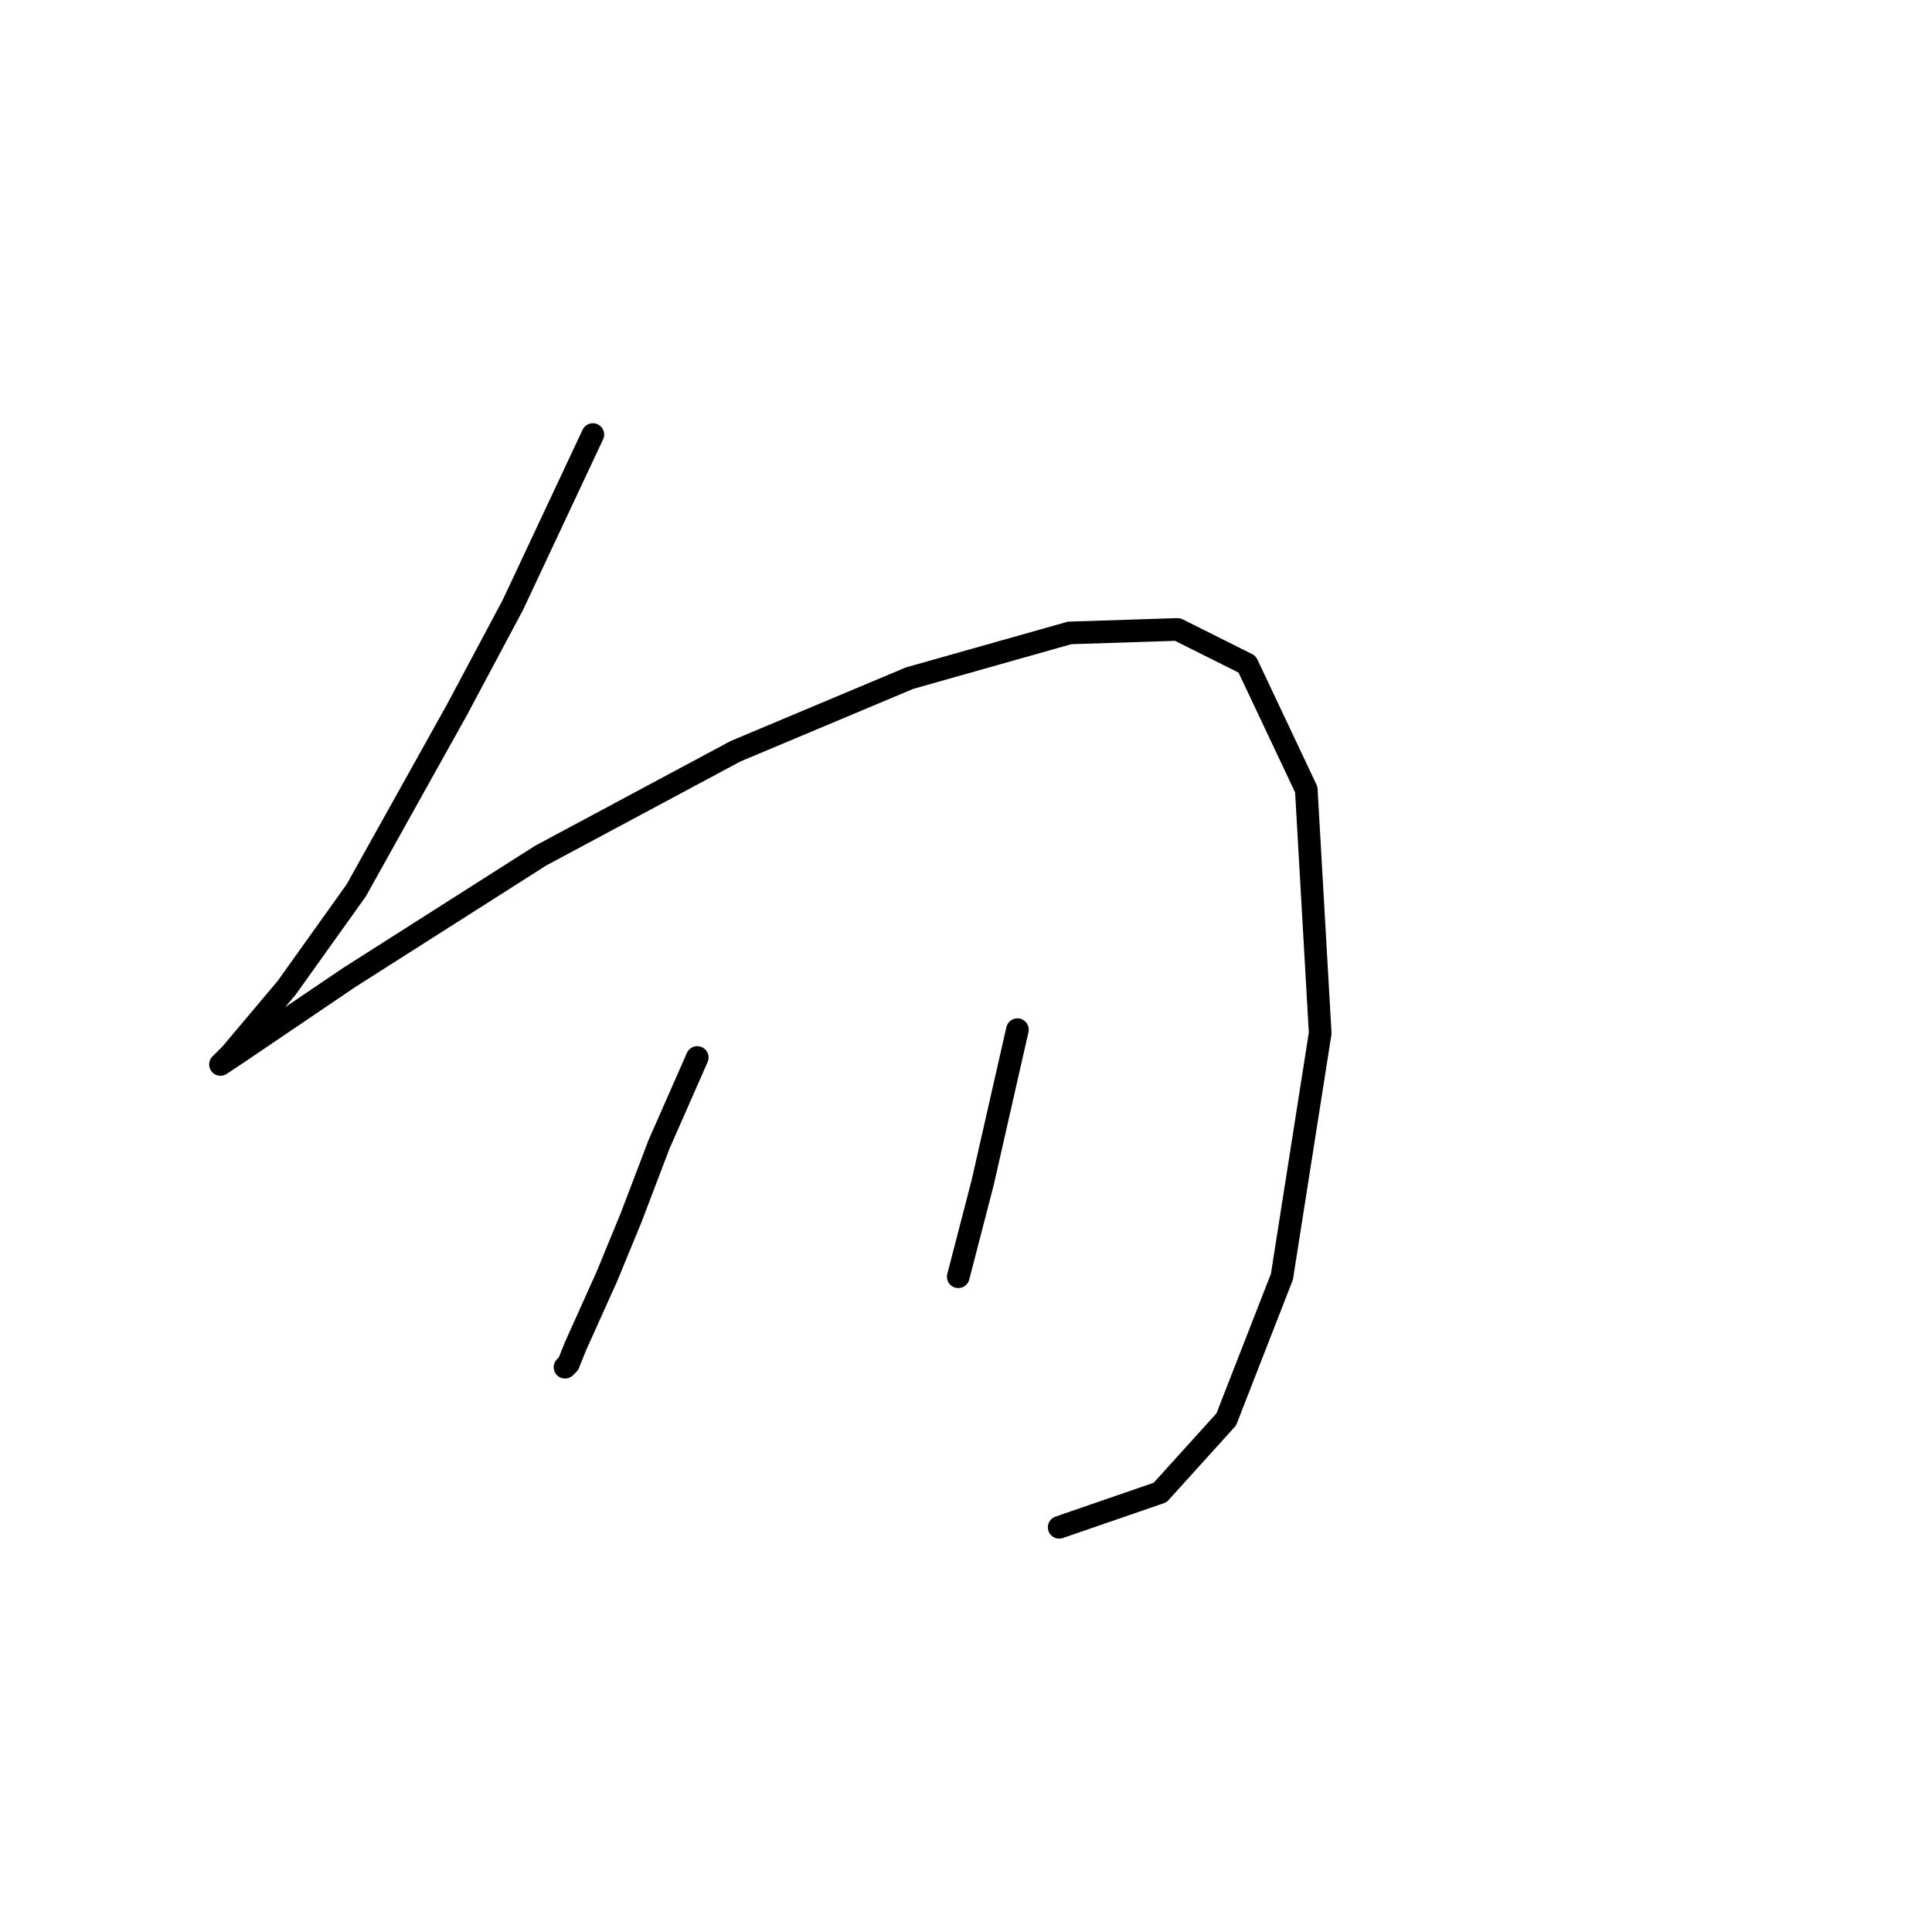 <?xml version="1.0" standalone="no"?>
    <svg width="256" height="256" xmlns="http://www.w3.org/2000/svg" version="1.1">
    <polyline stroke="black" stroke-width="3" stroke-linecap="round" fill="transparent" stroke-linejoin="round" points="78.555 57.58 67.949 80.176 60.571 94.01 47.198 117.989 37.975 130.901 30.597 139.662 29.675 140.585 29.214 141.046 31.98 139.201 46.276 129.517 71.638 113.377 97.462 99.543 120.519 89.859 141.731 83.865 156.027 83.404 165.249 88.015 173.089 104.616 174.933 136.896 169.861 169.175 162.483 188.082 153.721 197.766 140.348 202.377 140.348 202.377 " />
        <polyline stroke="black" stroke-width="3" stroke-linecap="round" fill="transparent" stroke-linejoin="round" points="92.39 140.124 87.317 151.652 83.628 161.336 80.4 169.175 76.25 178.398 75.327 180.704 74.866 181.165 74.866 181.165 " />
        <polyline stroke="black" stroke-width="3" stroke-linecap="round" fill="transparent" stroke-linejoin="round" points="134.814 136.434 130.203 156.724 126.975 169.175 126.975 169.175 " />
        </svg>